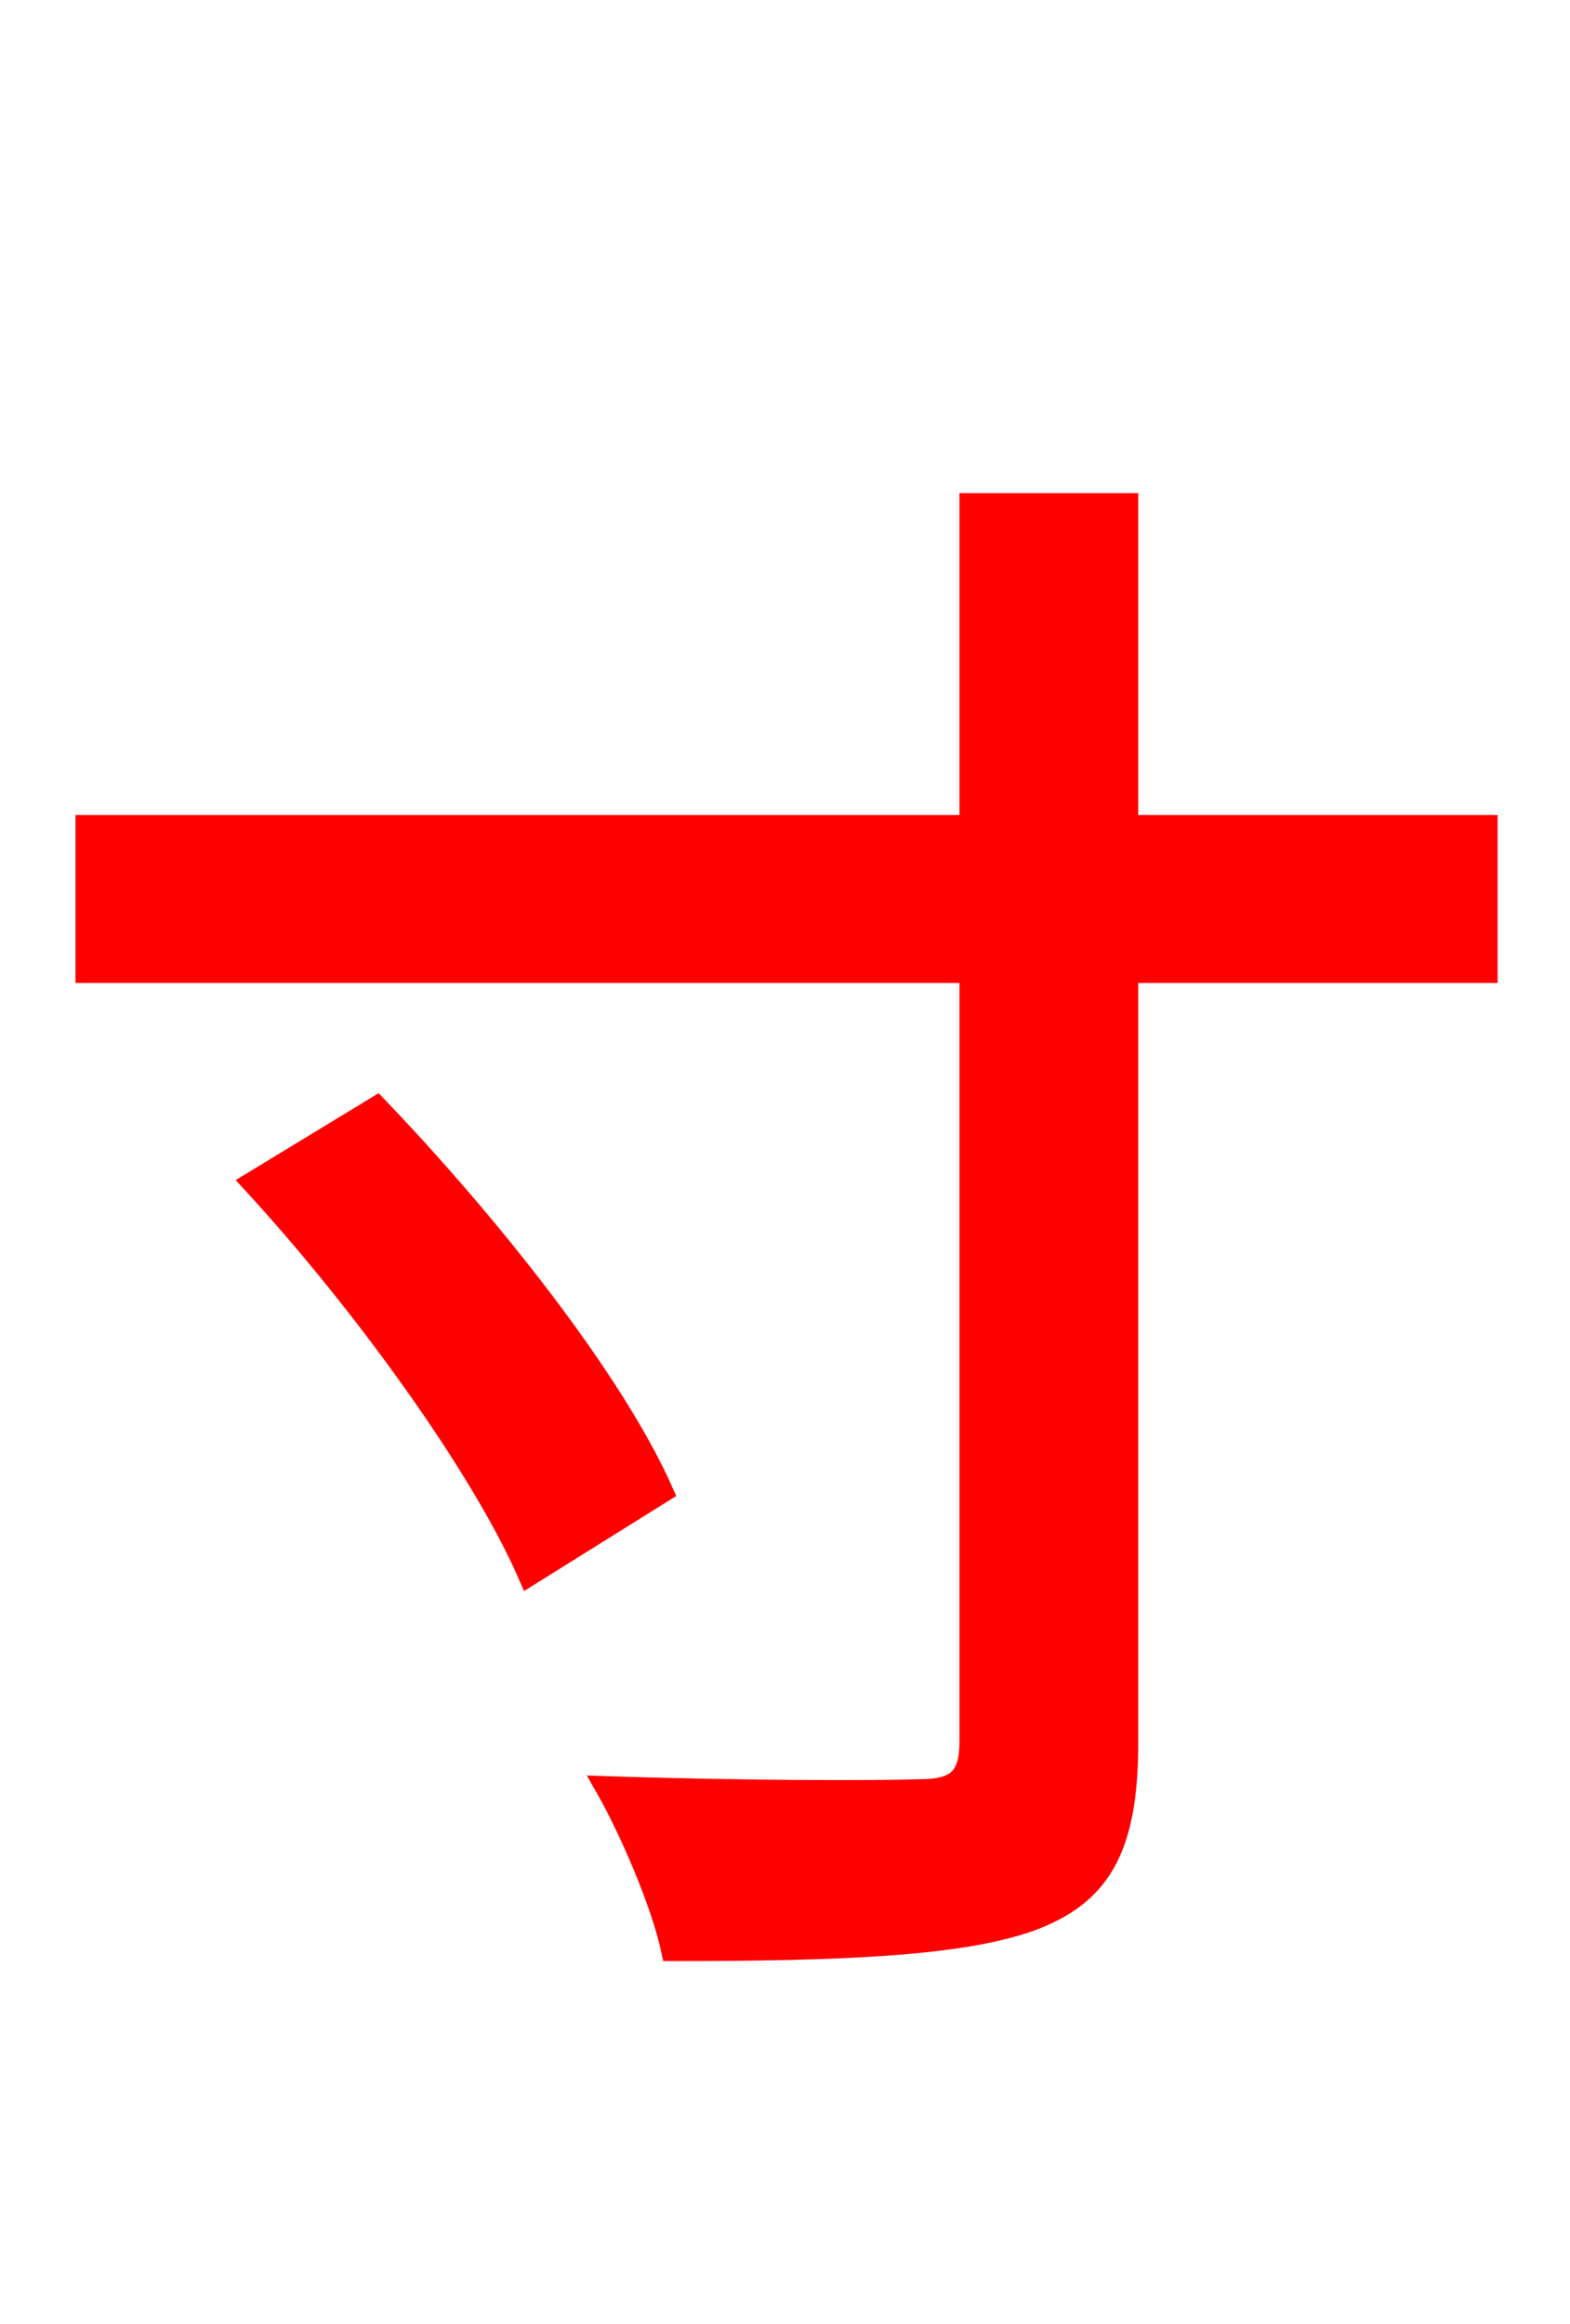 <svg xmlns="http://www.w3.org/2000/svg" xmlns:xlink="http://www.w3.org/1999/xlink" width="72" height="106.56"><path fill="red" stroke="red" d="M11.59 54.22C16.63 59.69 22.10 67.25 24.26 72.22L30.38 68.40C28.08 63.22 22.32 56.02 17.28 50.76ZM68.18 37.87L51.70 37.87L51.70 23.11L44.50 23.11L44.50 37.87L3.96 37.87L3.96 44.57L44.50 44.57L44.50 79.85C44.50 81.50 43.92 82.08 42.19 82.08C40.25 82.15 34.13 82.15 27.79 81.94C28.94 83.95 30.38 87.34 30.82 89.42C38.45 89.42 43.99 89.21 47.23 88.06C50.40 86.90 51.70 84.82 51.70 79.92L51.70 44.57L68.18 44.57Z"/></svg>

